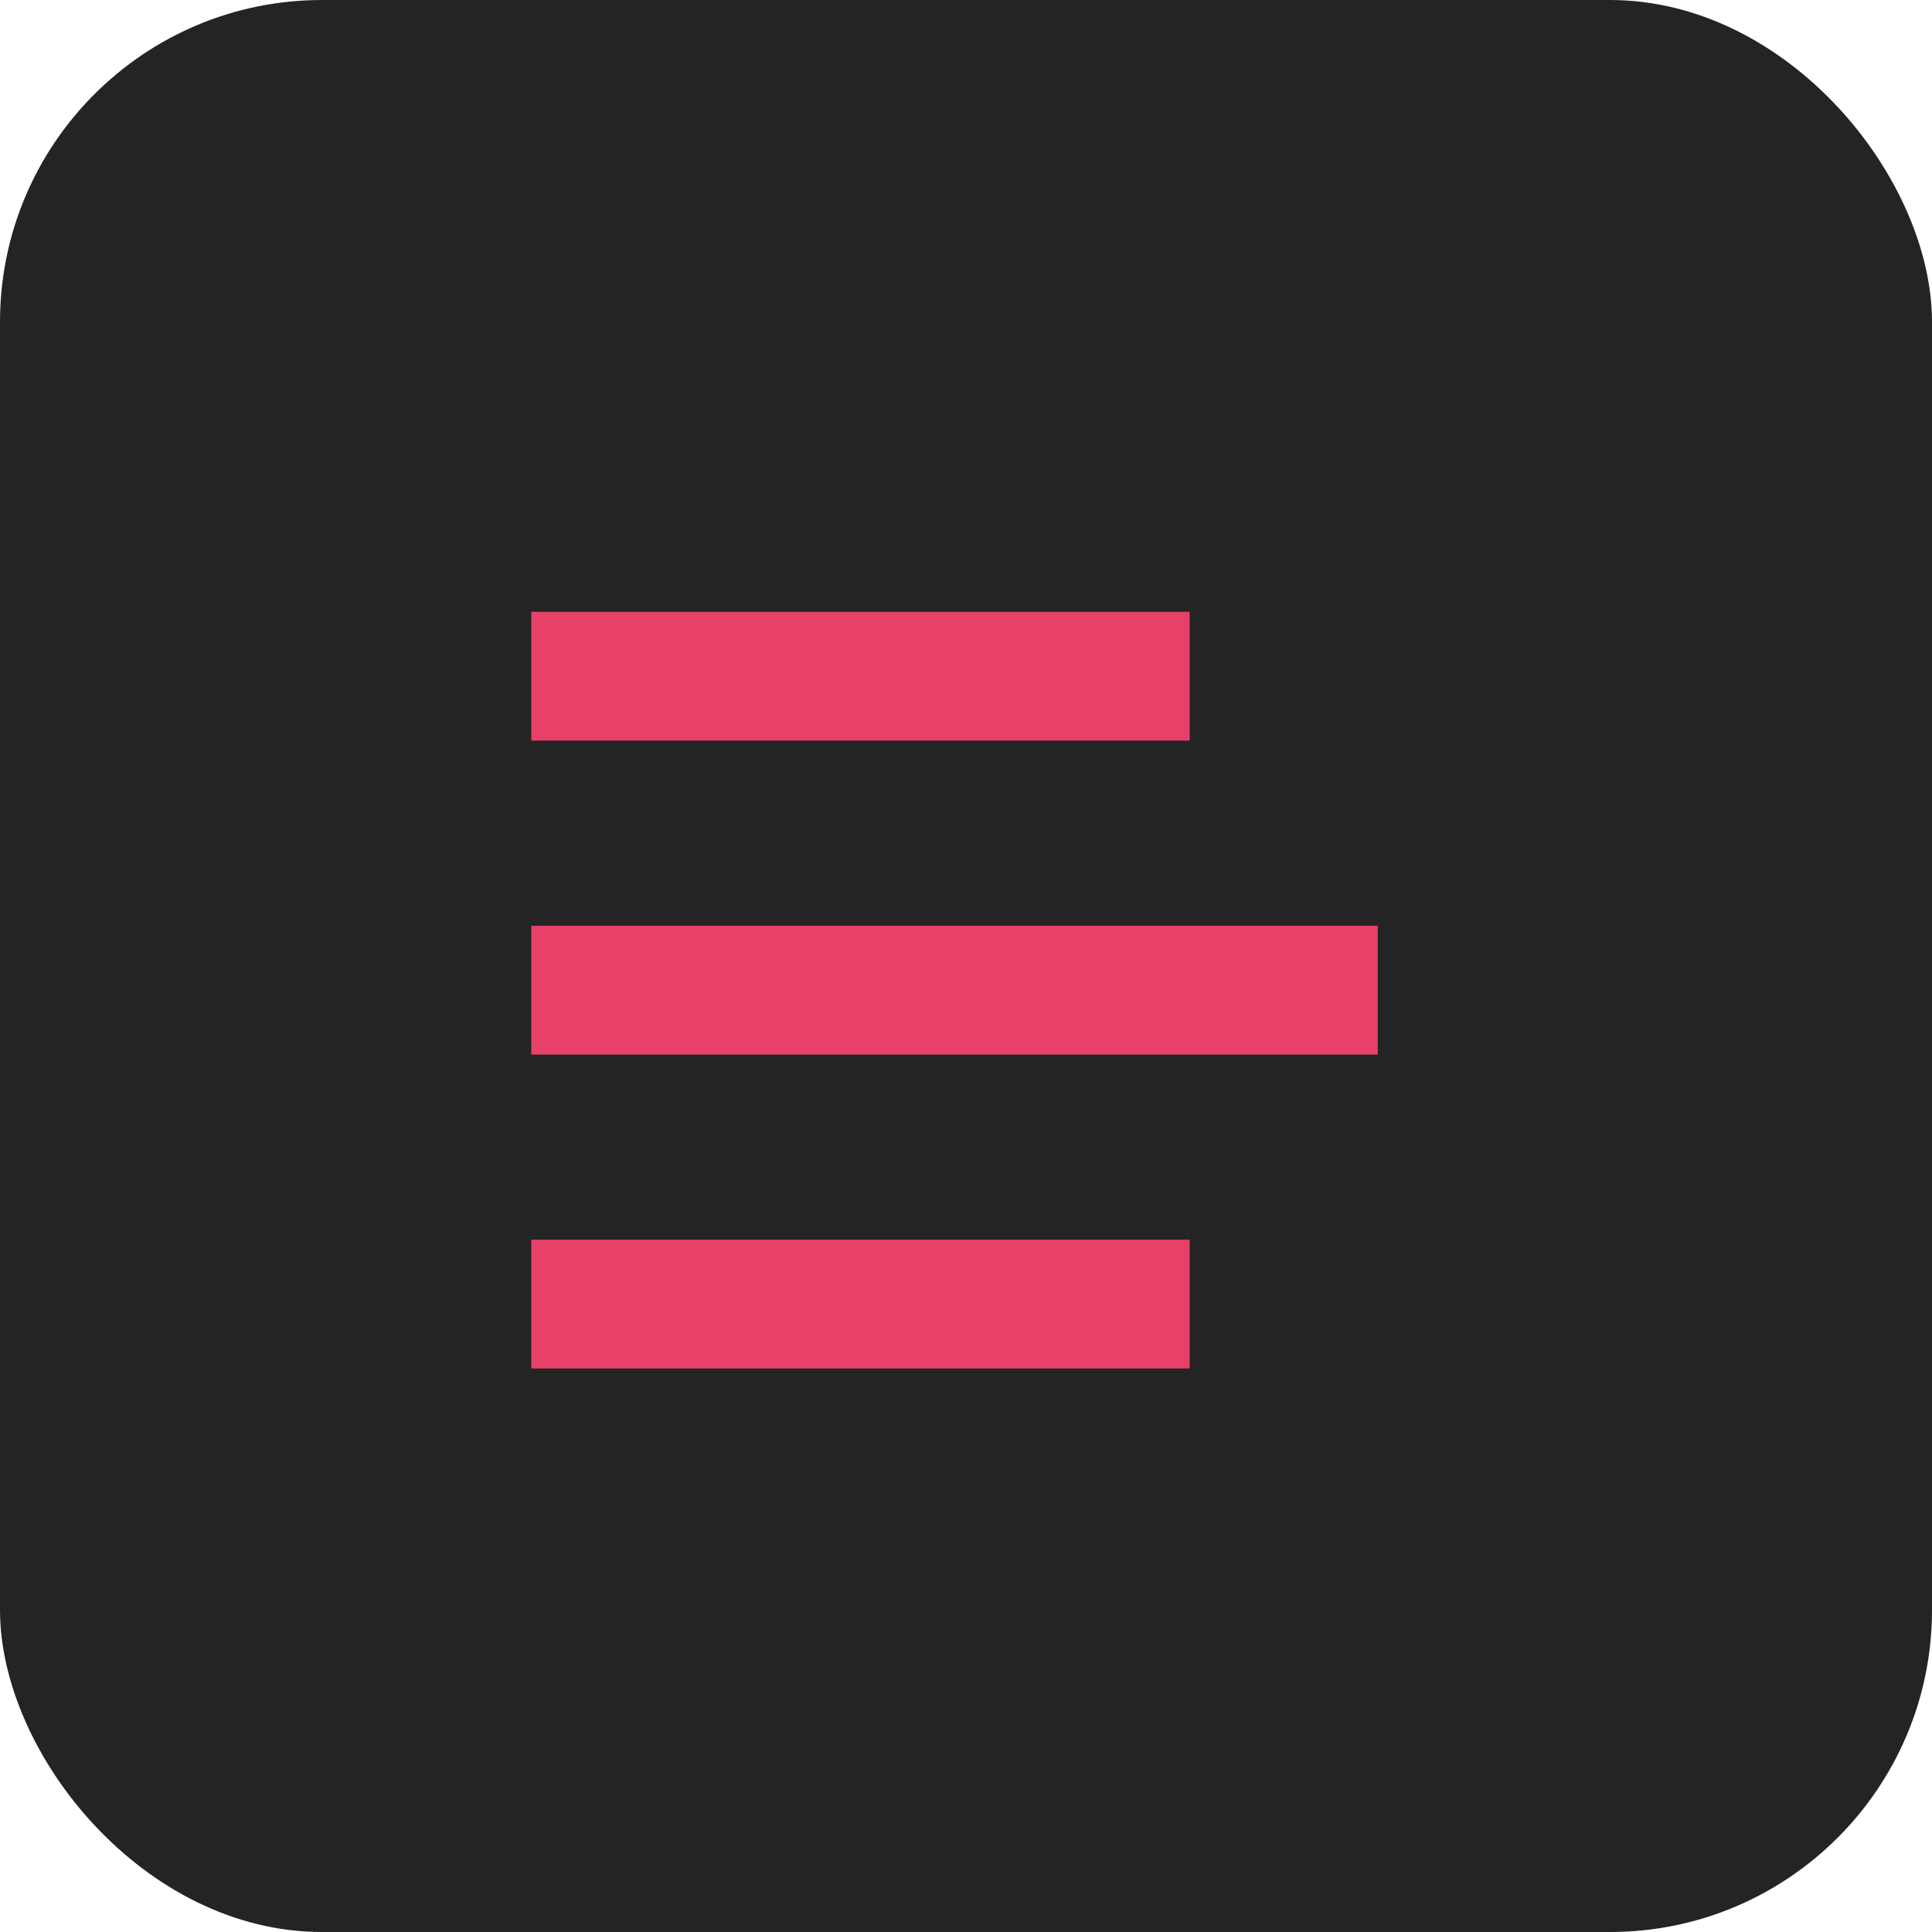 <svg xmlns="http://www.w3.org/2000/svg" id="Group_610" width="30" height="30" viewBox="0 0 30 30">
    <defs>
        <style>
            .cls-2{fill:none;stroke:#e7416a;stroke-linejoin:round;stroke-width:2px}
        </style>
    </defs>
    <rect id="Rectangle_412" width="30" height="30" fill="#242424" rx="5"/>
    <g id="Icon_feather-align-left" transform="translate(8.25 10.5)">
        <path id="Path_78" d="M14.723 15H4.5" class="cls-2" transform="translate(-4.5 -15)"/>
        <path id="Path_80" d="M17.644 21H4.5" class="cls-2" transform="translate(-4.5 -16.125)"/>
        <path id="Path_81" d="M14.723 27H4.5" class="cls-2" transform="translate(-4.5 -17.25)"/>
    </g>
</svg>
